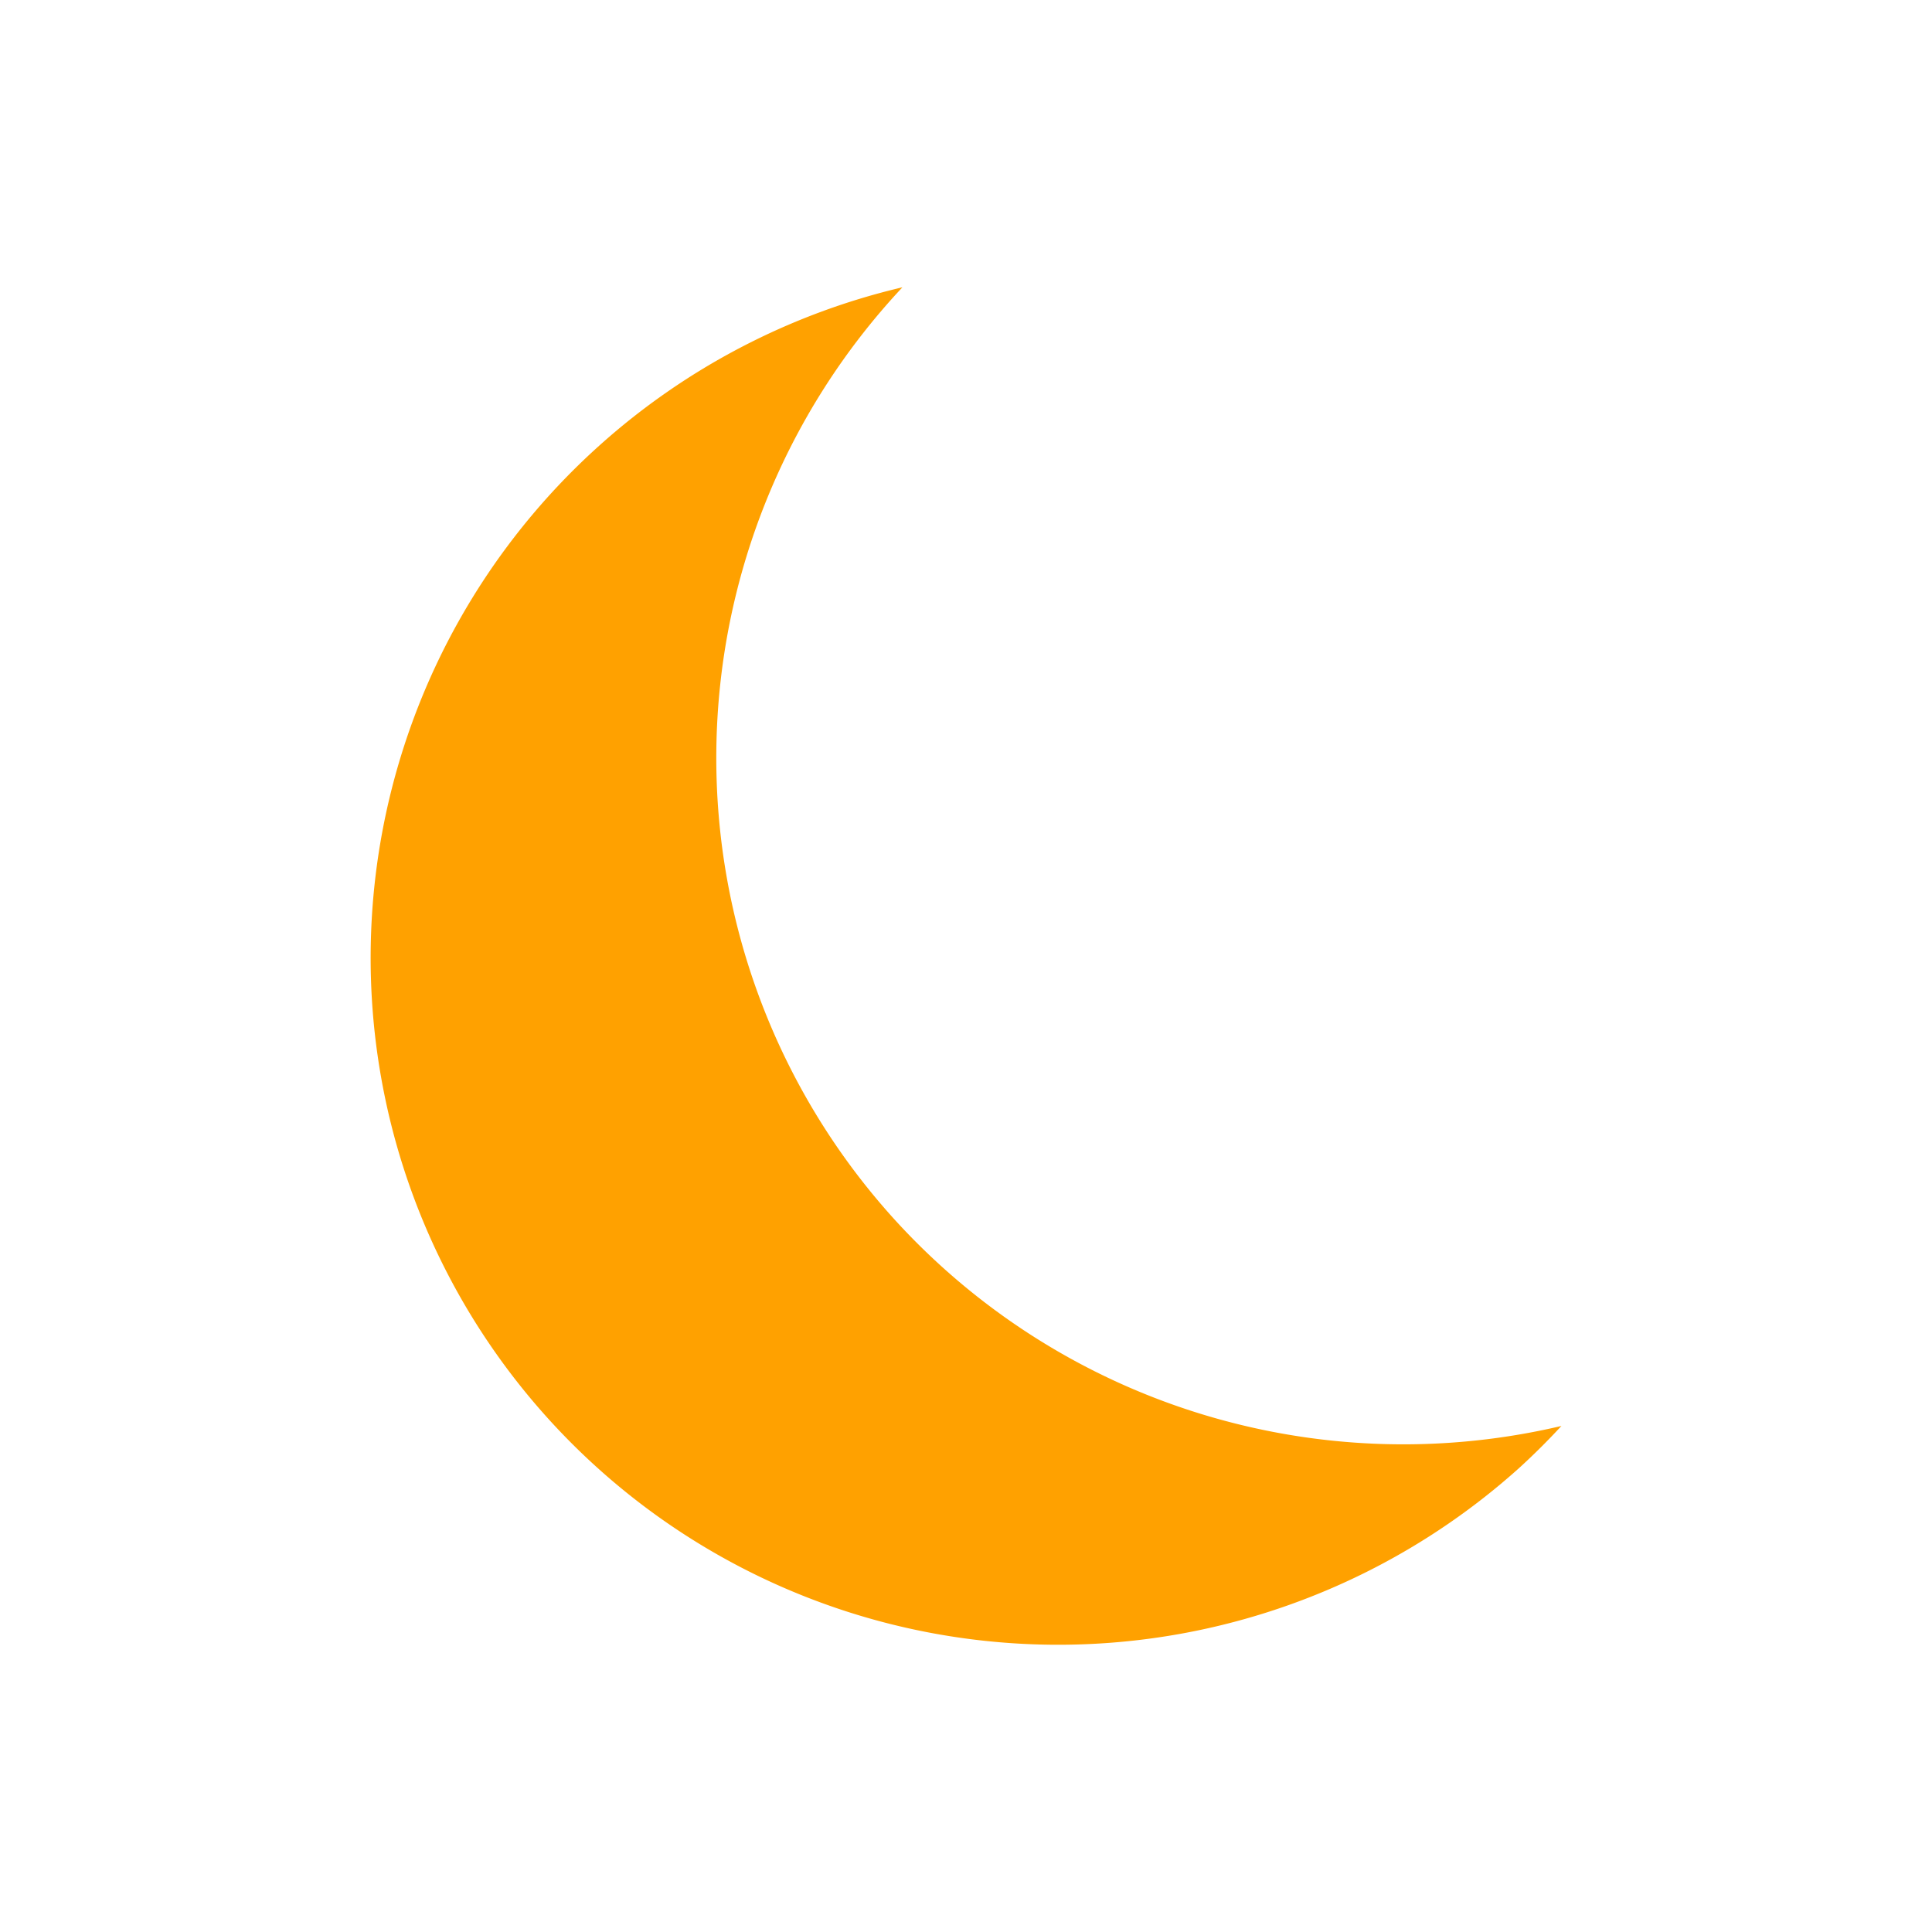 <?xml version="1.0" encoding="UTF-8"?>
<svg width="100" height="100" version="1.1" viewBox="0 0 26.458 26.458" xmlns="http://www.w3.org/2000/svg" xmlns:cc="http://creativecommons.org/ns#" xmlns:dc="http://purl.org/dc/elements/1.1/" xmlns:rdf="http://www.w3.org/1999/02/22-rdf-syntax-ns#">
 <path d="m12.356 3.935a9.416 9.432 60.838 0 0-4.153 2.171 9.416 9.432 60.838 0 0-0.712 13.304 9.416 9.432 60.838 0 0 13.315 0.692 9.416 9.432 60.838 0 0 0.577-0.574 9.416 9.432 60.838 0 1-9.163-2.861 9.416 9.432 60.838 0 1 0.137-12.731z" fill="#ffa100" style="paint-order:normal"/>
</svg>
